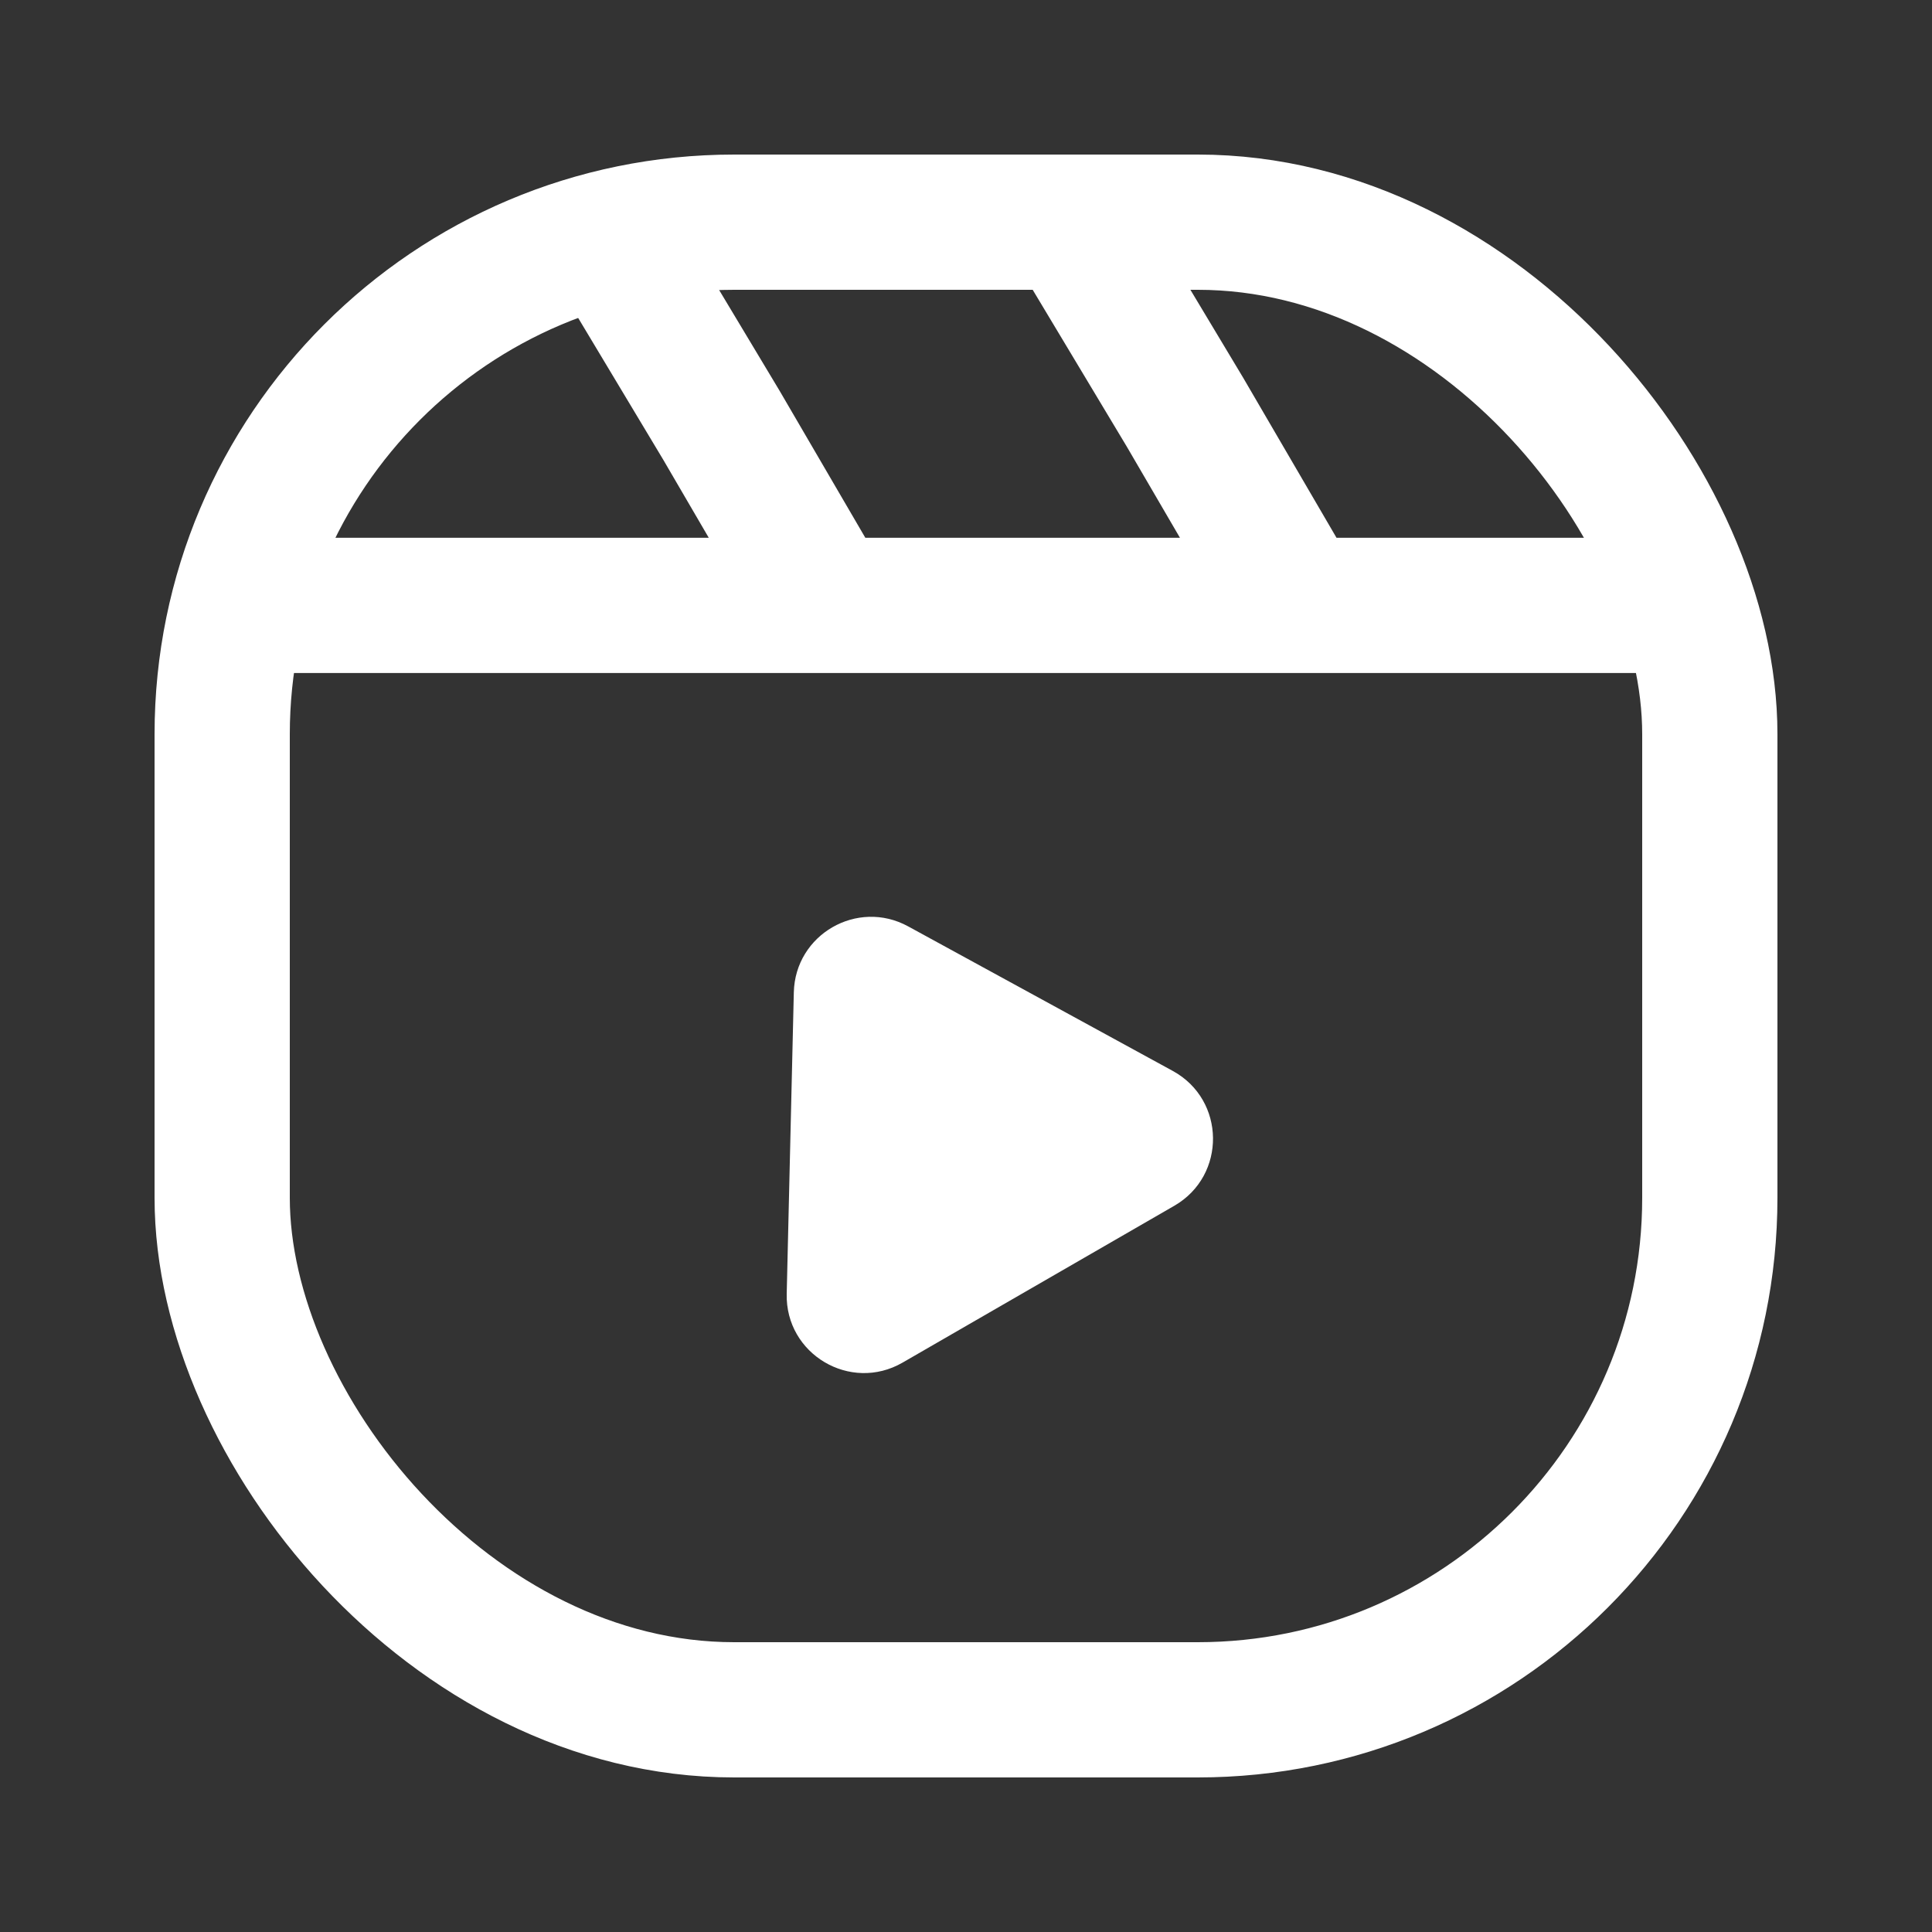 <svg width="50" height="50" viewBox="0 0 50 50" fill="none" xmlns="http://www.w3.org/2000/svg">
<rect x="0" y="0" width="50" height="50" fill="#333333" stroke="none"/>
<rect x="5.75" y="5.75" width="38.5" height="38.5" rx="13.25" stroke="white" stroke-width="3.5"/>
<path d="M7.333 15.667H21.334H42.667M33 14.667L30.667 10.667L28.667 7.334M21 15L18.667 11L16.667 7.667" stroke="white" stroke-width="3.5" stroke-linecap="square"/>
<path d="M20.544 25.682C20.579 24.184 22.187 23.256 23.502 23.974L30.352 27.716C31.721 28.465 31.744 30.423 30.393 31.204L23.359 35.264C22.008 36.045 20.323 35.045 20.36 33.485L20.544 25.682Z" fill="white"/>
</svg>

